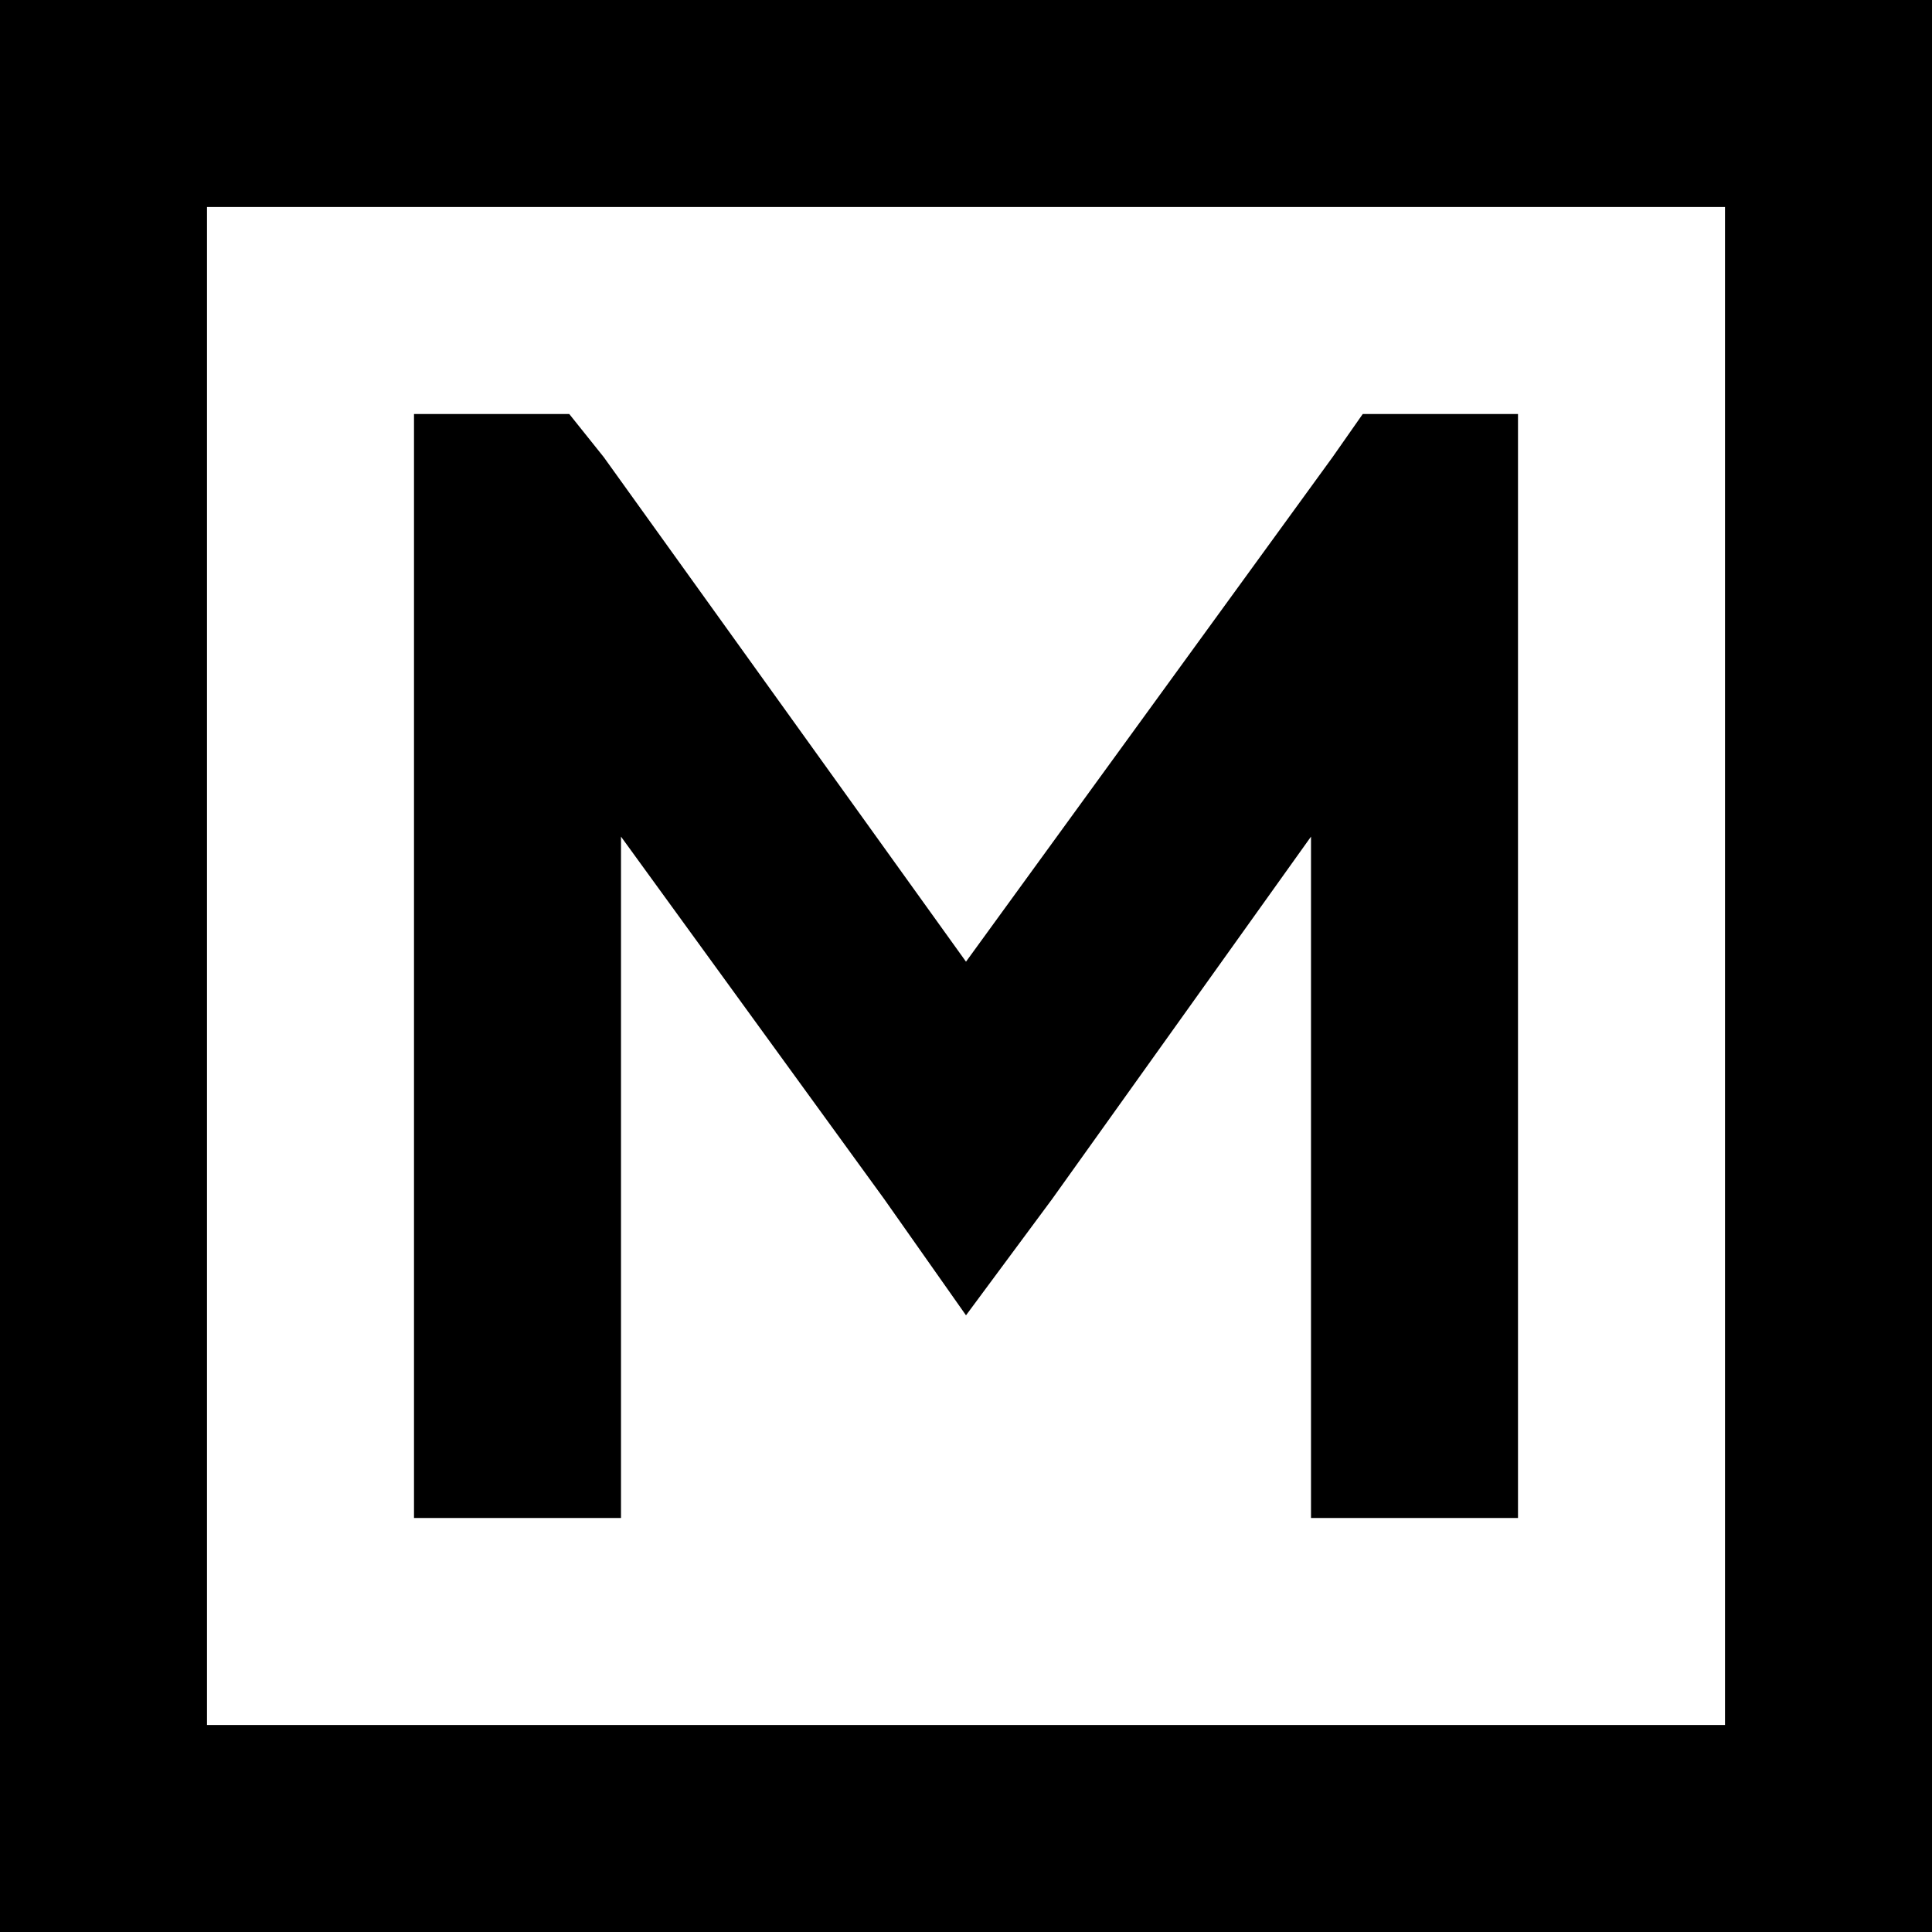 <svg xmlns="http://www.w3.org/2000/svg" viewBox="0 0 448 448">
    <path d="M 48 48 L 48 400 L 400 400 L 400 48 L 48 48 L 48 48 Z M 0 0 L 48 0 L 400 0 L 448 0 L 448 48 L 448 400 L 448 448 L 400 448 L 48 448 L 0 448 L 0 400 L 0 48 L 0 0 L 0 0 Z M 96 120 L 96 96 L 132 96 L 140 106 L 224 223 L 309 106 L 316 96 L 352 96 L 352 120 L 352 328 L 352 352 L 304 352 L 304 328 L 304 194 L 244 278 L 224 305 L 205 278 L 144 194 L 144 328 L 144 352 L 96 352 L 96 328 L 96 120 L 96 120 Z"/>
</svg>
